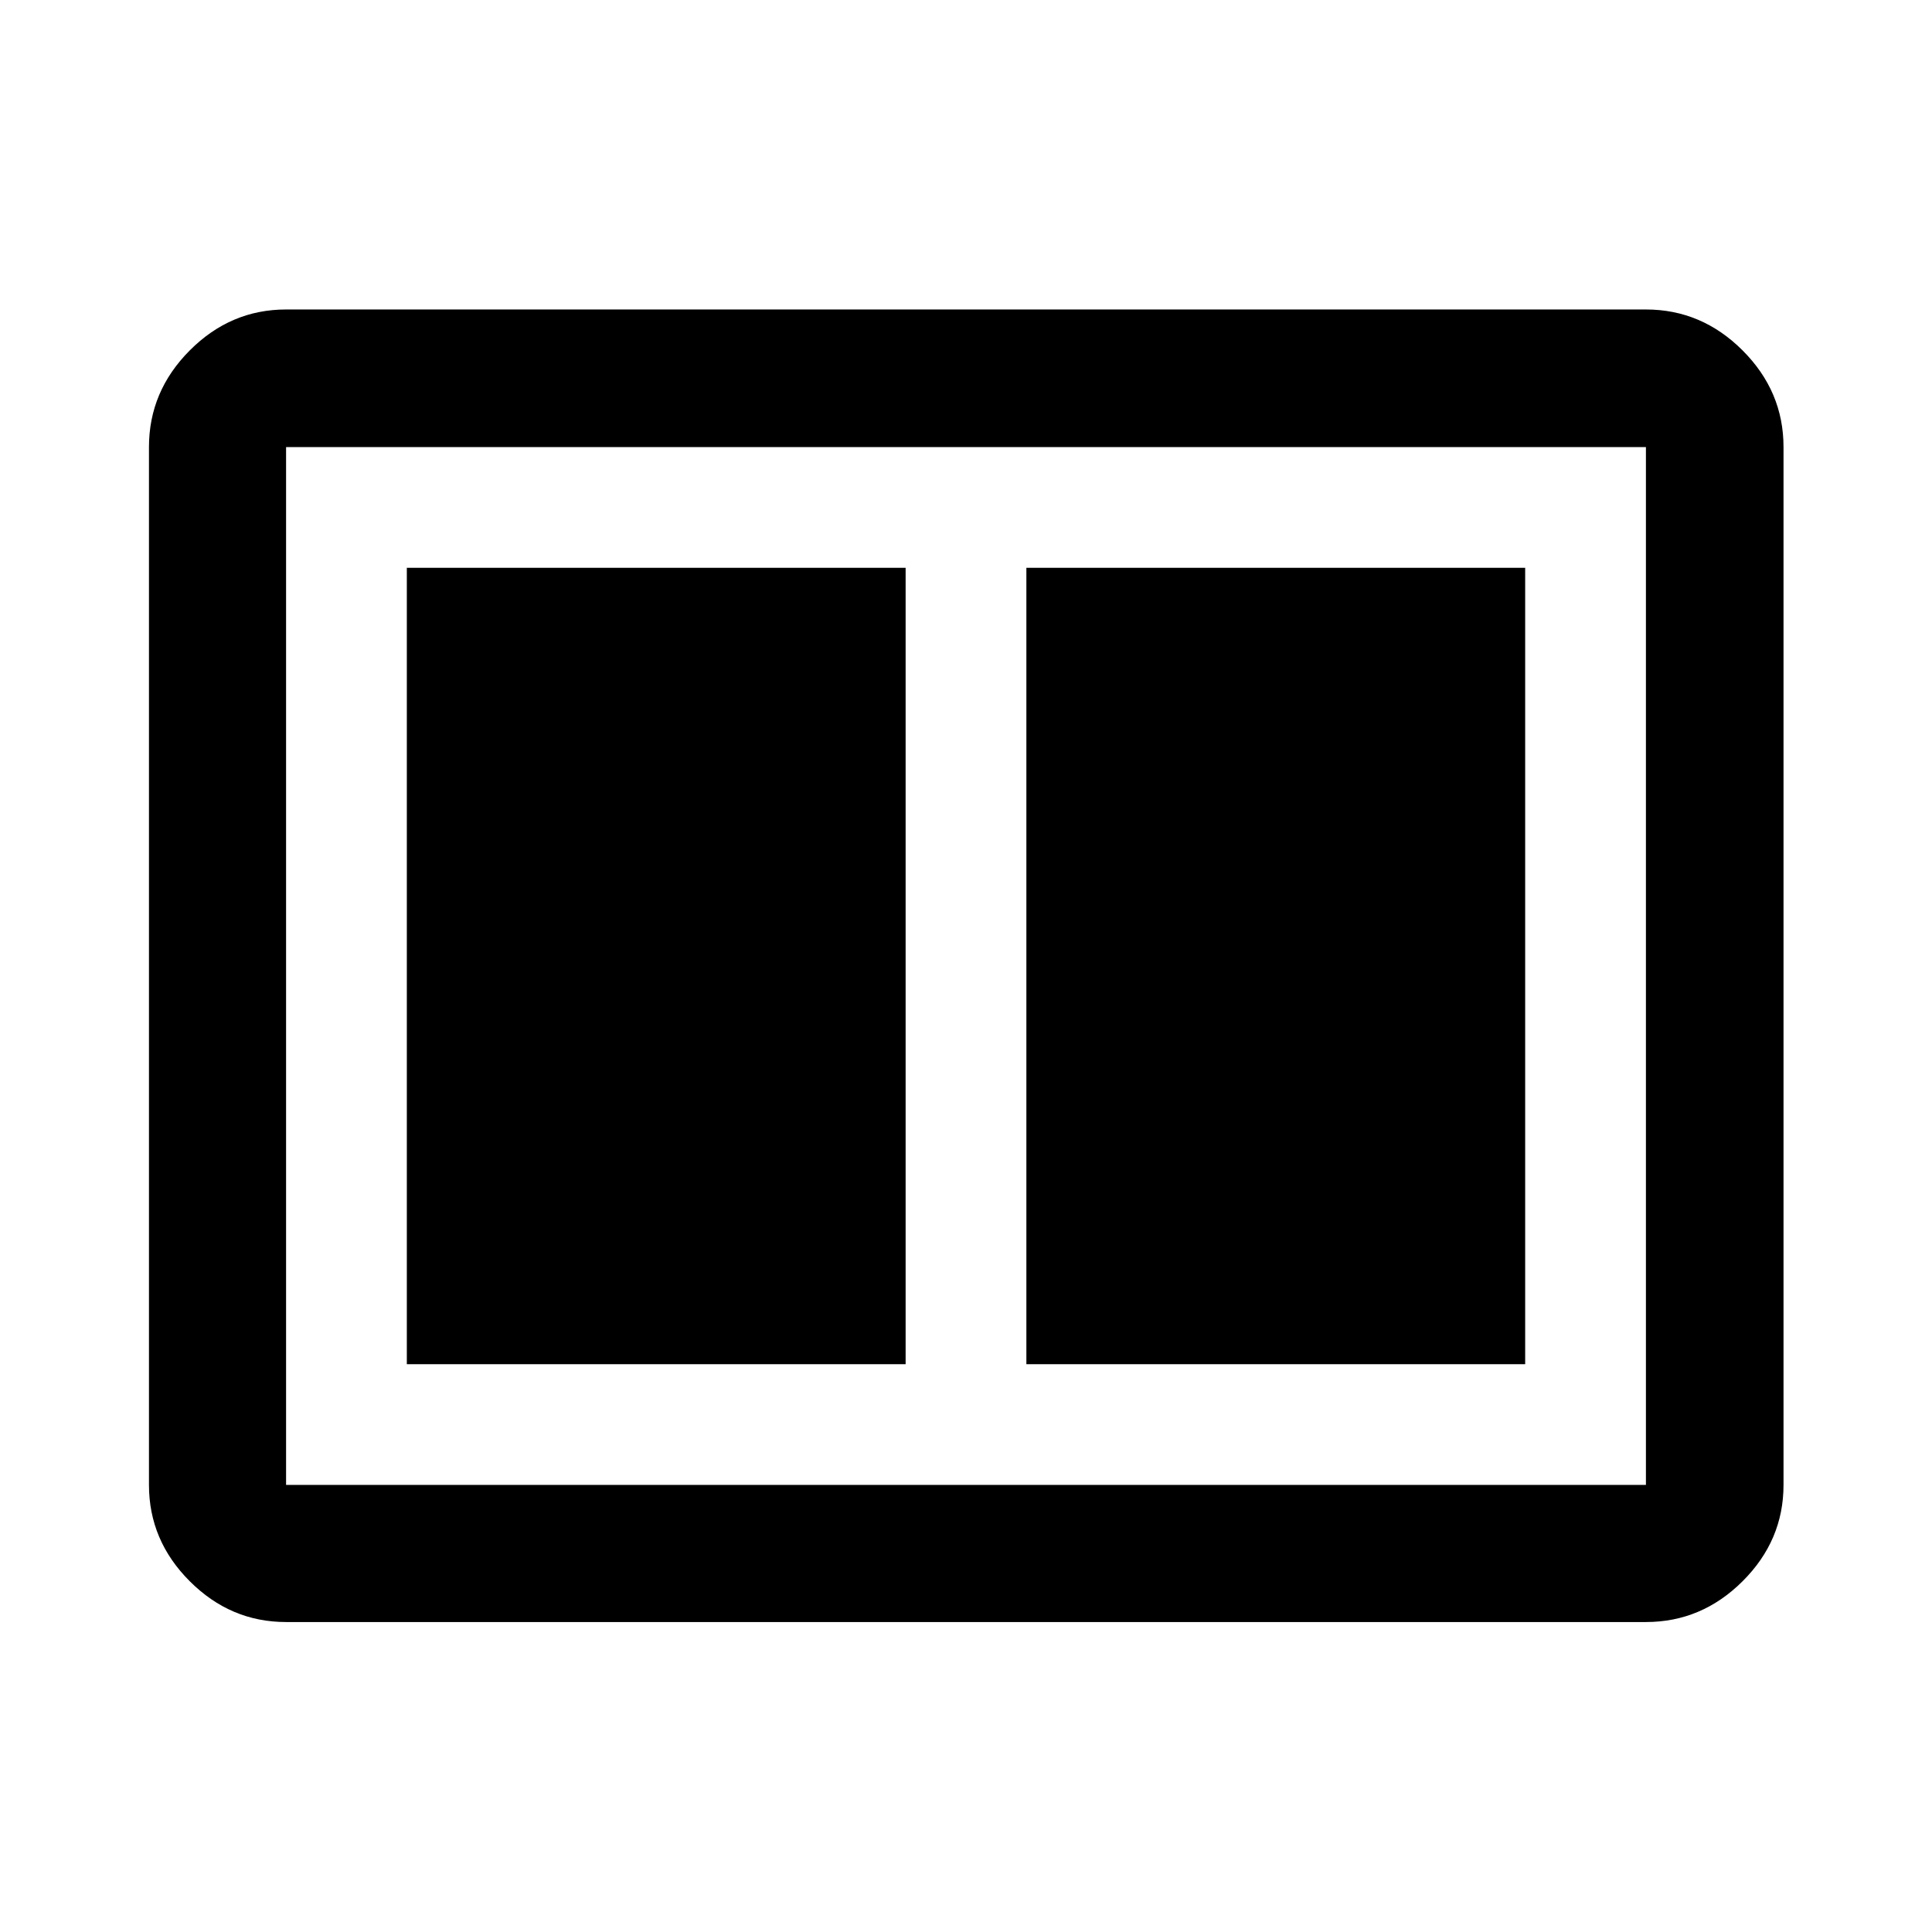 <svg xmlns="http://www.w3.org/2000/svg" width="48" height="48" viewBox="0 -960 960 960"><path d="M510-282.15h247.85v-395.7H510v395.7Zm-307.85 0H450v-395.7H202.15v395.7Zm-60 128.13q-27.6 0-47.86-20.27-20.27-20.26-20.27-47.86v-515.7q0-27.7 20.27-48.03 20.26-20.34 47.86-20.34h675.7q27.7 0 48.03 20.34 20.34 20.33 20.34 48.03v515.7q0 27.6-20.34 47.86-20.33 20.27-48.03 20.27h-675.7Zm675.7-583.83h-675.7v515.7h675.7v-515.7Zm-675.7 0v515.7-515.7Z"/></svg>